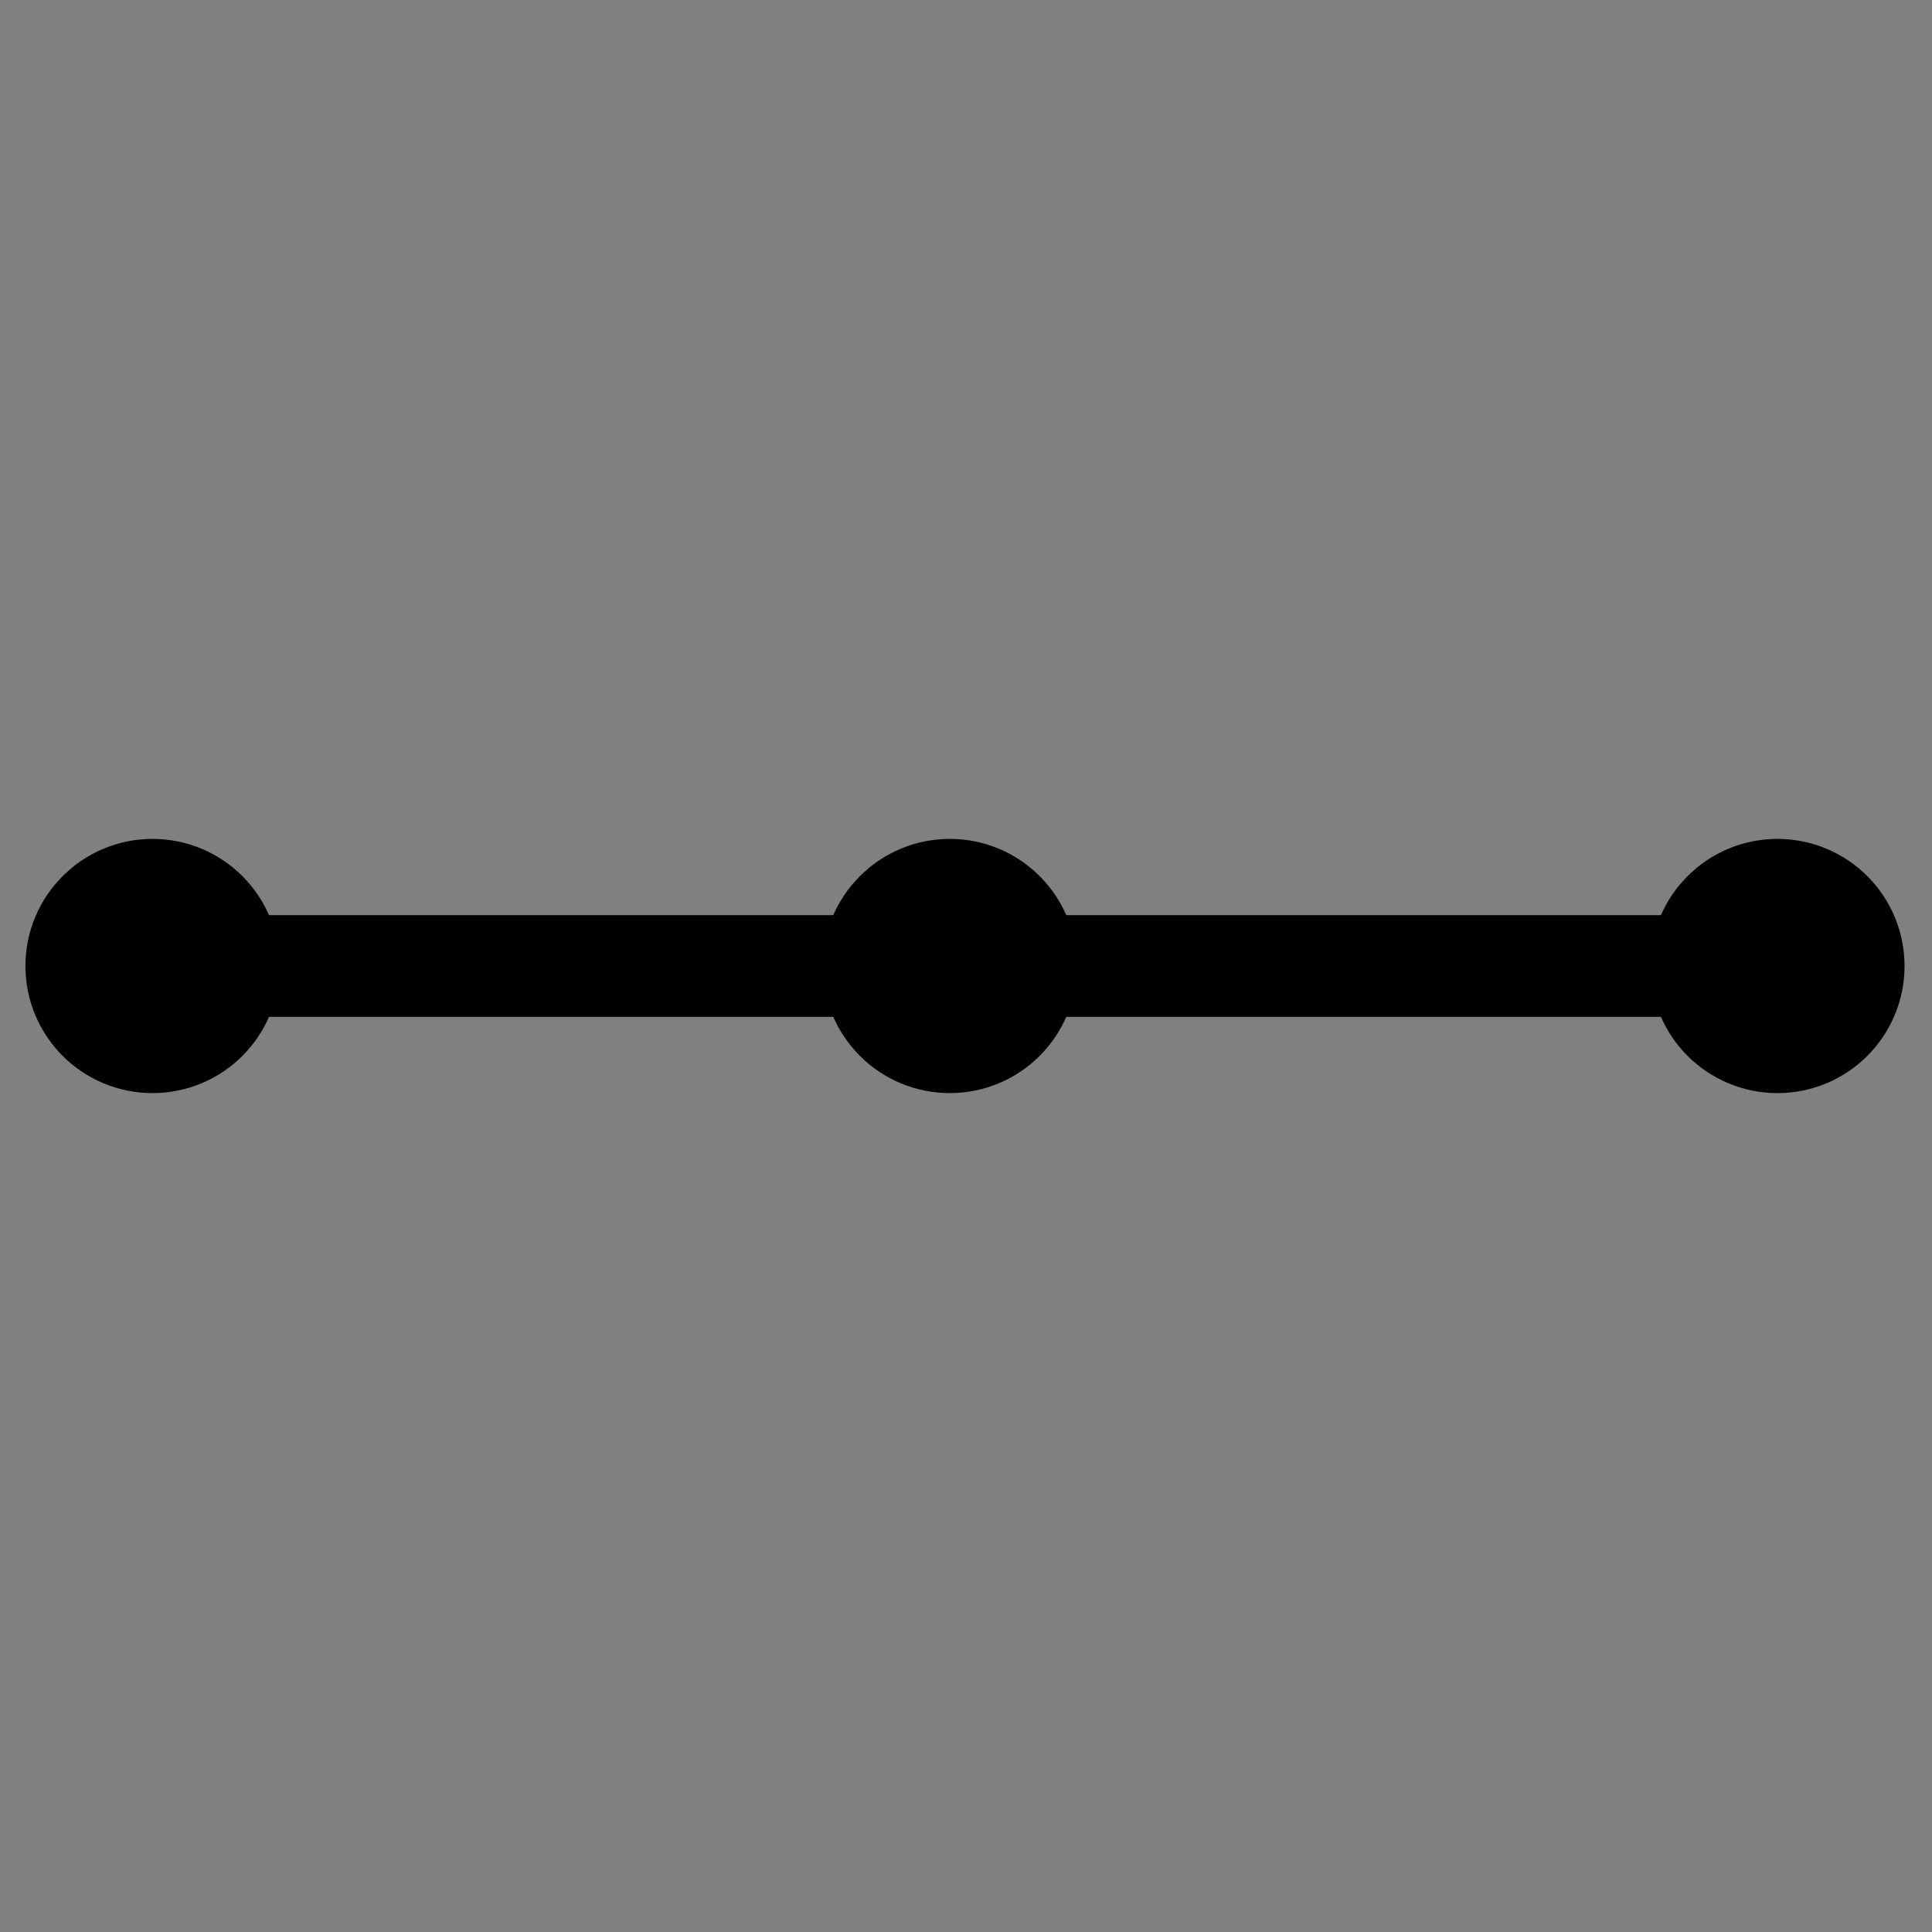 <svg width="38" height="38" xmlns="http://www.w3.org/2000/svg">

 <rect width="100%" height="100%" fill="#808080" stroke="none"/>

 <g>
  <title>Layer 1</title>
  <circle id="svg_4" fill="rgb(255, 255, 255)" transform="matrix(0.722, 0, 0, 0.673, 30.671, 6.238)" r="1.949" cy="18.975" cx="-16.175"/>
  <path id="svg_5" d="m-24.751,66.268l0.569,0l0.176,-0.541l0.176,0.541l0.569,0l-0.46,0.334l0.176,0.541l-0.46,-0.334l-0.46,0.334l0.176,-0.541l-0.46,-0.334z" stroke-width="1.3px"/>
  <line stroke-width="2" id="svg_11" y2="19" x2="36" y1="19" x1="2" stroke="#000000" fill="none"/>
  <ellipse stroke-width="3" ry="1" rx="1" id="svg_12" cy="19" cx="34.96" stroke="#000000" fill="none"/>
  <ellipse stroke-width="3" ry="1" rx="1" id="svg_13" cy="19" cx="3" stroke="#000000" fill="none"/>
  <ellipse stroke-width="3" ry="1" rx="1" id="svg_14" cy="19" cx="18.681" stroke="#000000" fill="none"/>
 </g>
</svg>